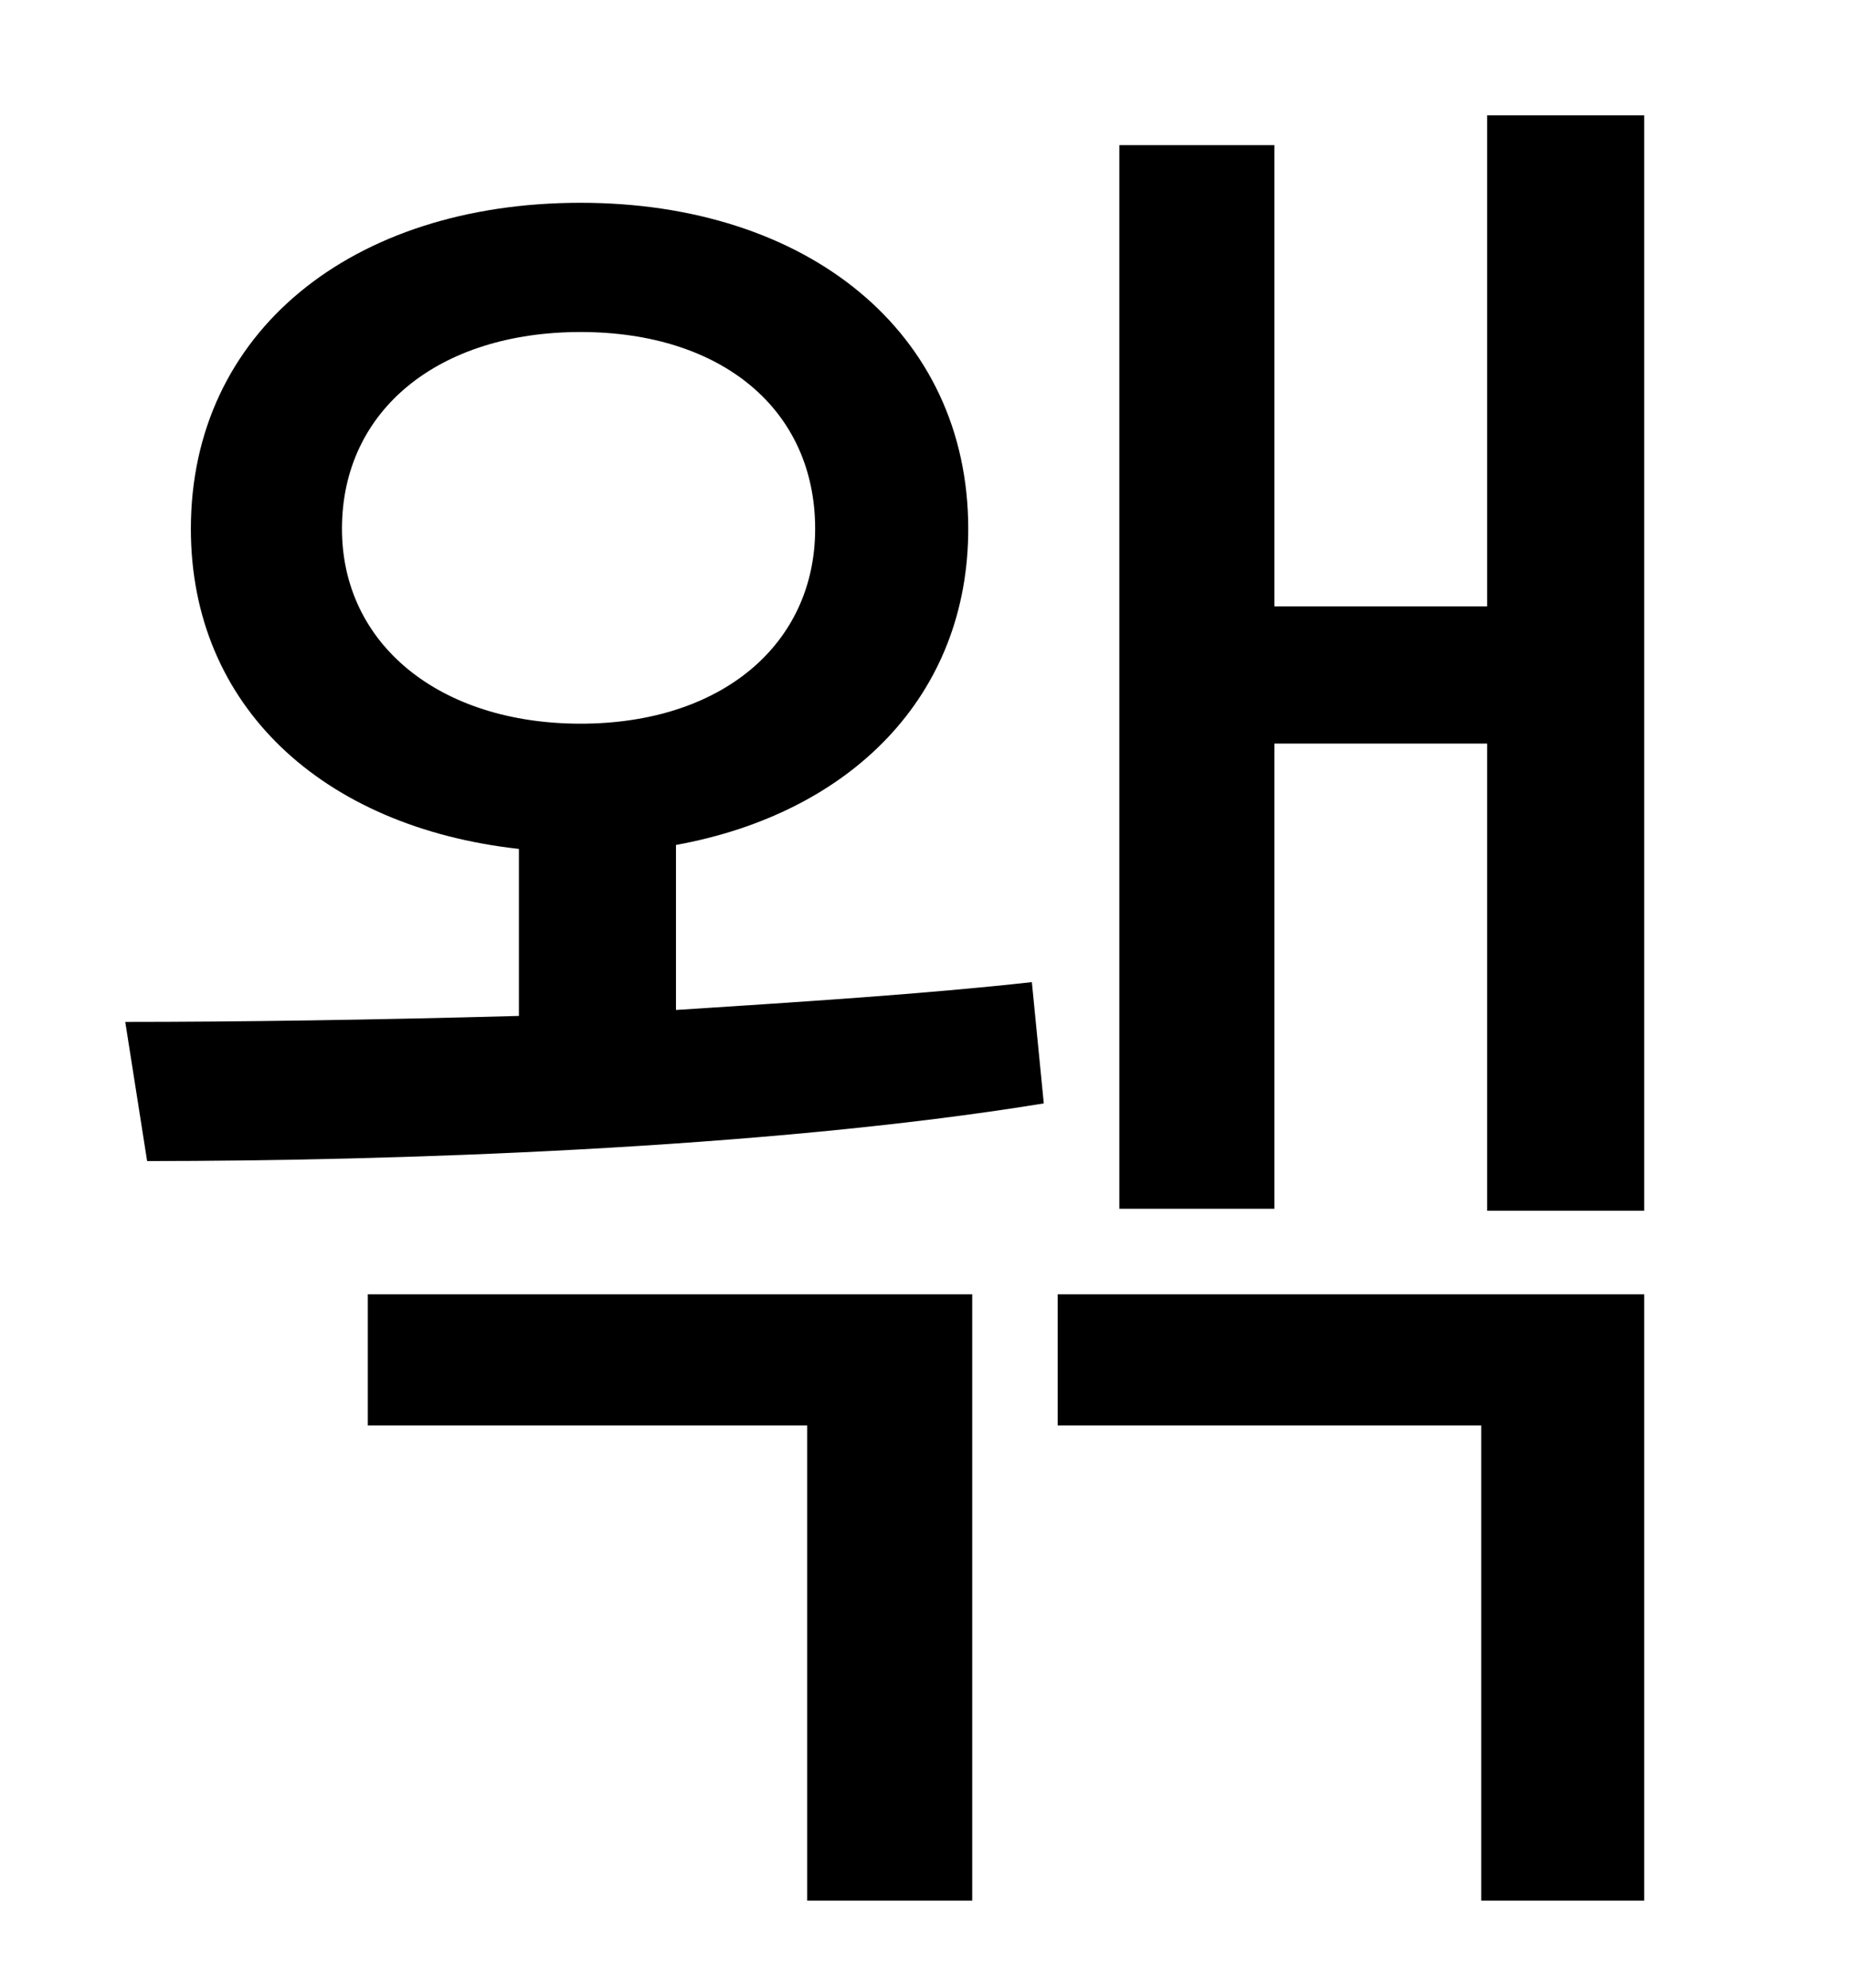 <?xml version="1.0" standalone="no"?>
<!DOCTYPE svg PUBLIC "-//W3C//DTD SVG 1.1//EN" "http://www.w3.org/Graphics/SVG/1.1/DTD/svg11.dtd" >
<svg xmlns="http://www.w3.org/2000/svg" xmlns:xlink="http://www.w3.org/1999/xlink" version="1.1" viewBox="-10 0 930 1000">
   <path fill="currentColor"
d="M175 717v-66h304v305h-83v-239h-221zM162 266c0 58 49 98 120 98s118 -40 118 -98c0 -60 -47 -99 -118 -99s-120 39 -120 99zM330 425v83c62 -4 125 -8 179 -14l6 61c-141 23 -330 29 -451 29l-11 -70c56 0 125 -1 198 -3v-84c-99 -11 -165 -72 -165 -161
c0 -99 81 -164 196 -164c114 0 195 65 195 164c0 84 -59 143 -147 159zM522 717v-66h295v305h-82v-239h-213zM738 58h79v551h-79v-235h-107v234h-78v-535h78v232h107v-247z" />
</svg>
